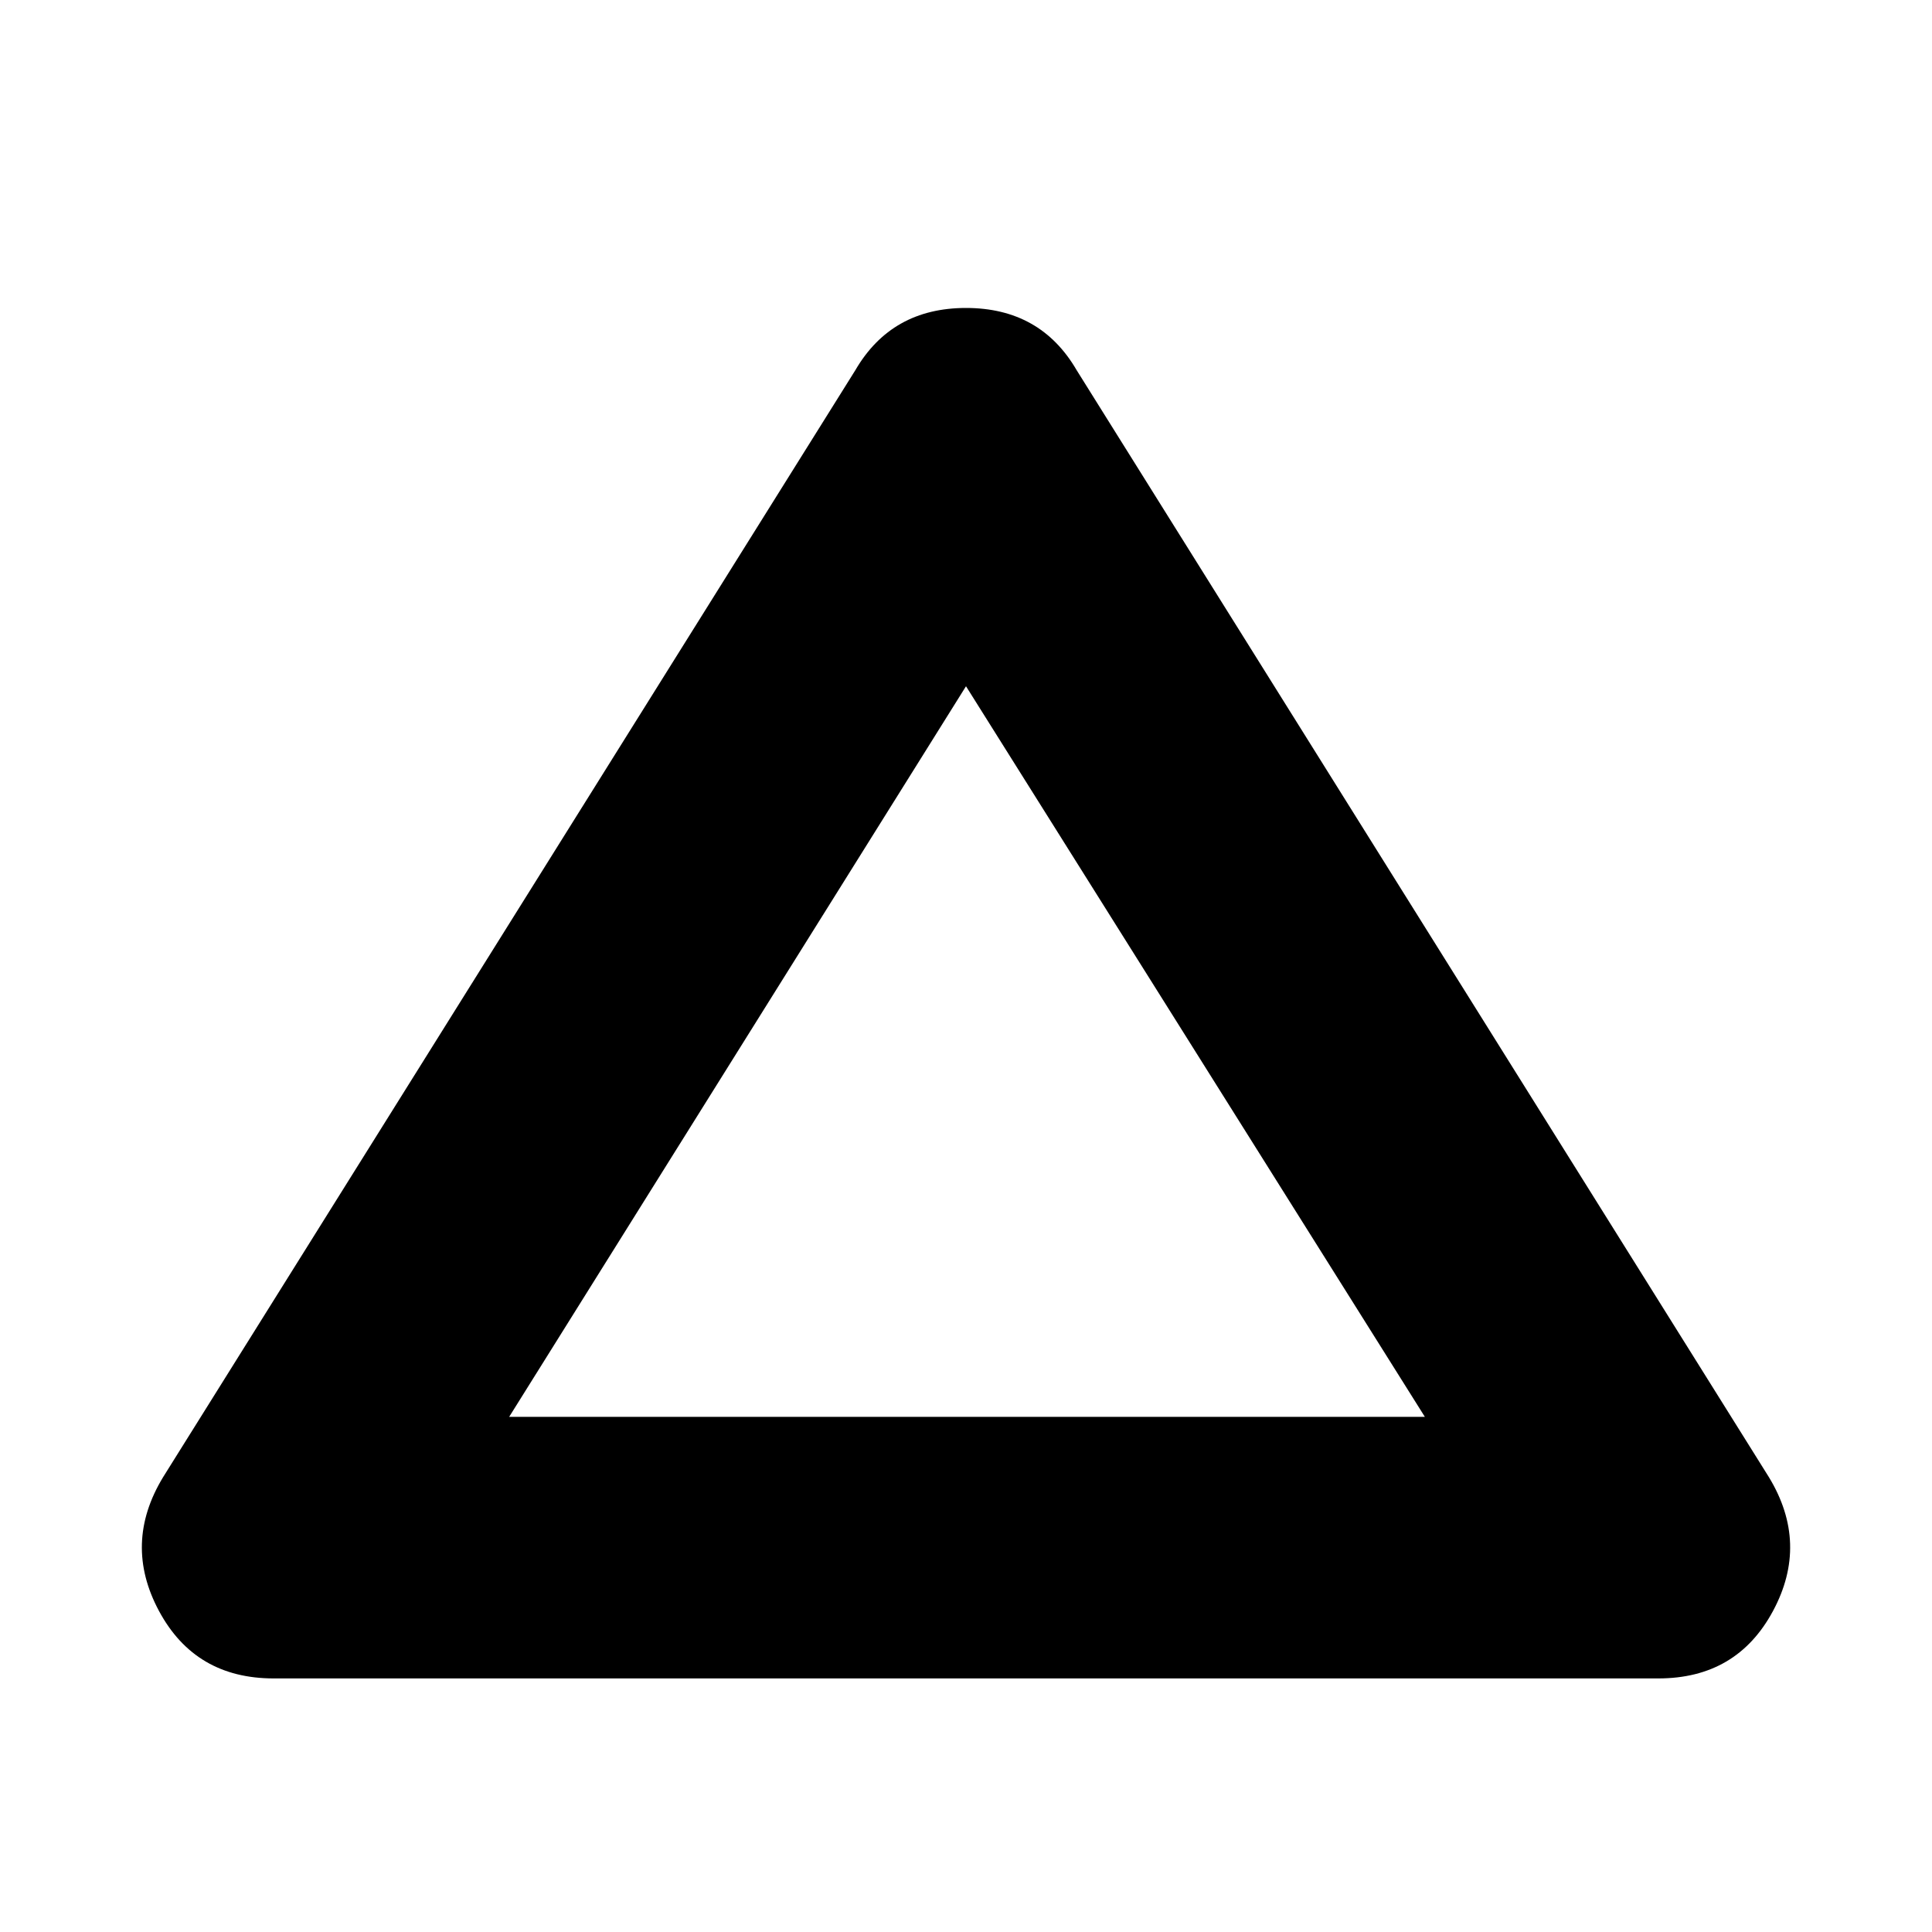 <svg xmlns="http://www.w3.org/2000/svg" height="20" width="20"><path d="M2.833 17.375Q2.021 17.375 1.646 16.677Q1.271 15.979 1.688 15.292L8.854 3.833Q9.229 3.188 10 3.188Q10.771 3.188 11.146 3.833L18.312 15.292Q18.729 15.979 18.354 16.677Q17.979 17.375 17.167 17.375ZM5.271 14.667H14.75L10 7.104ZM10 10.875Z"/></svg>